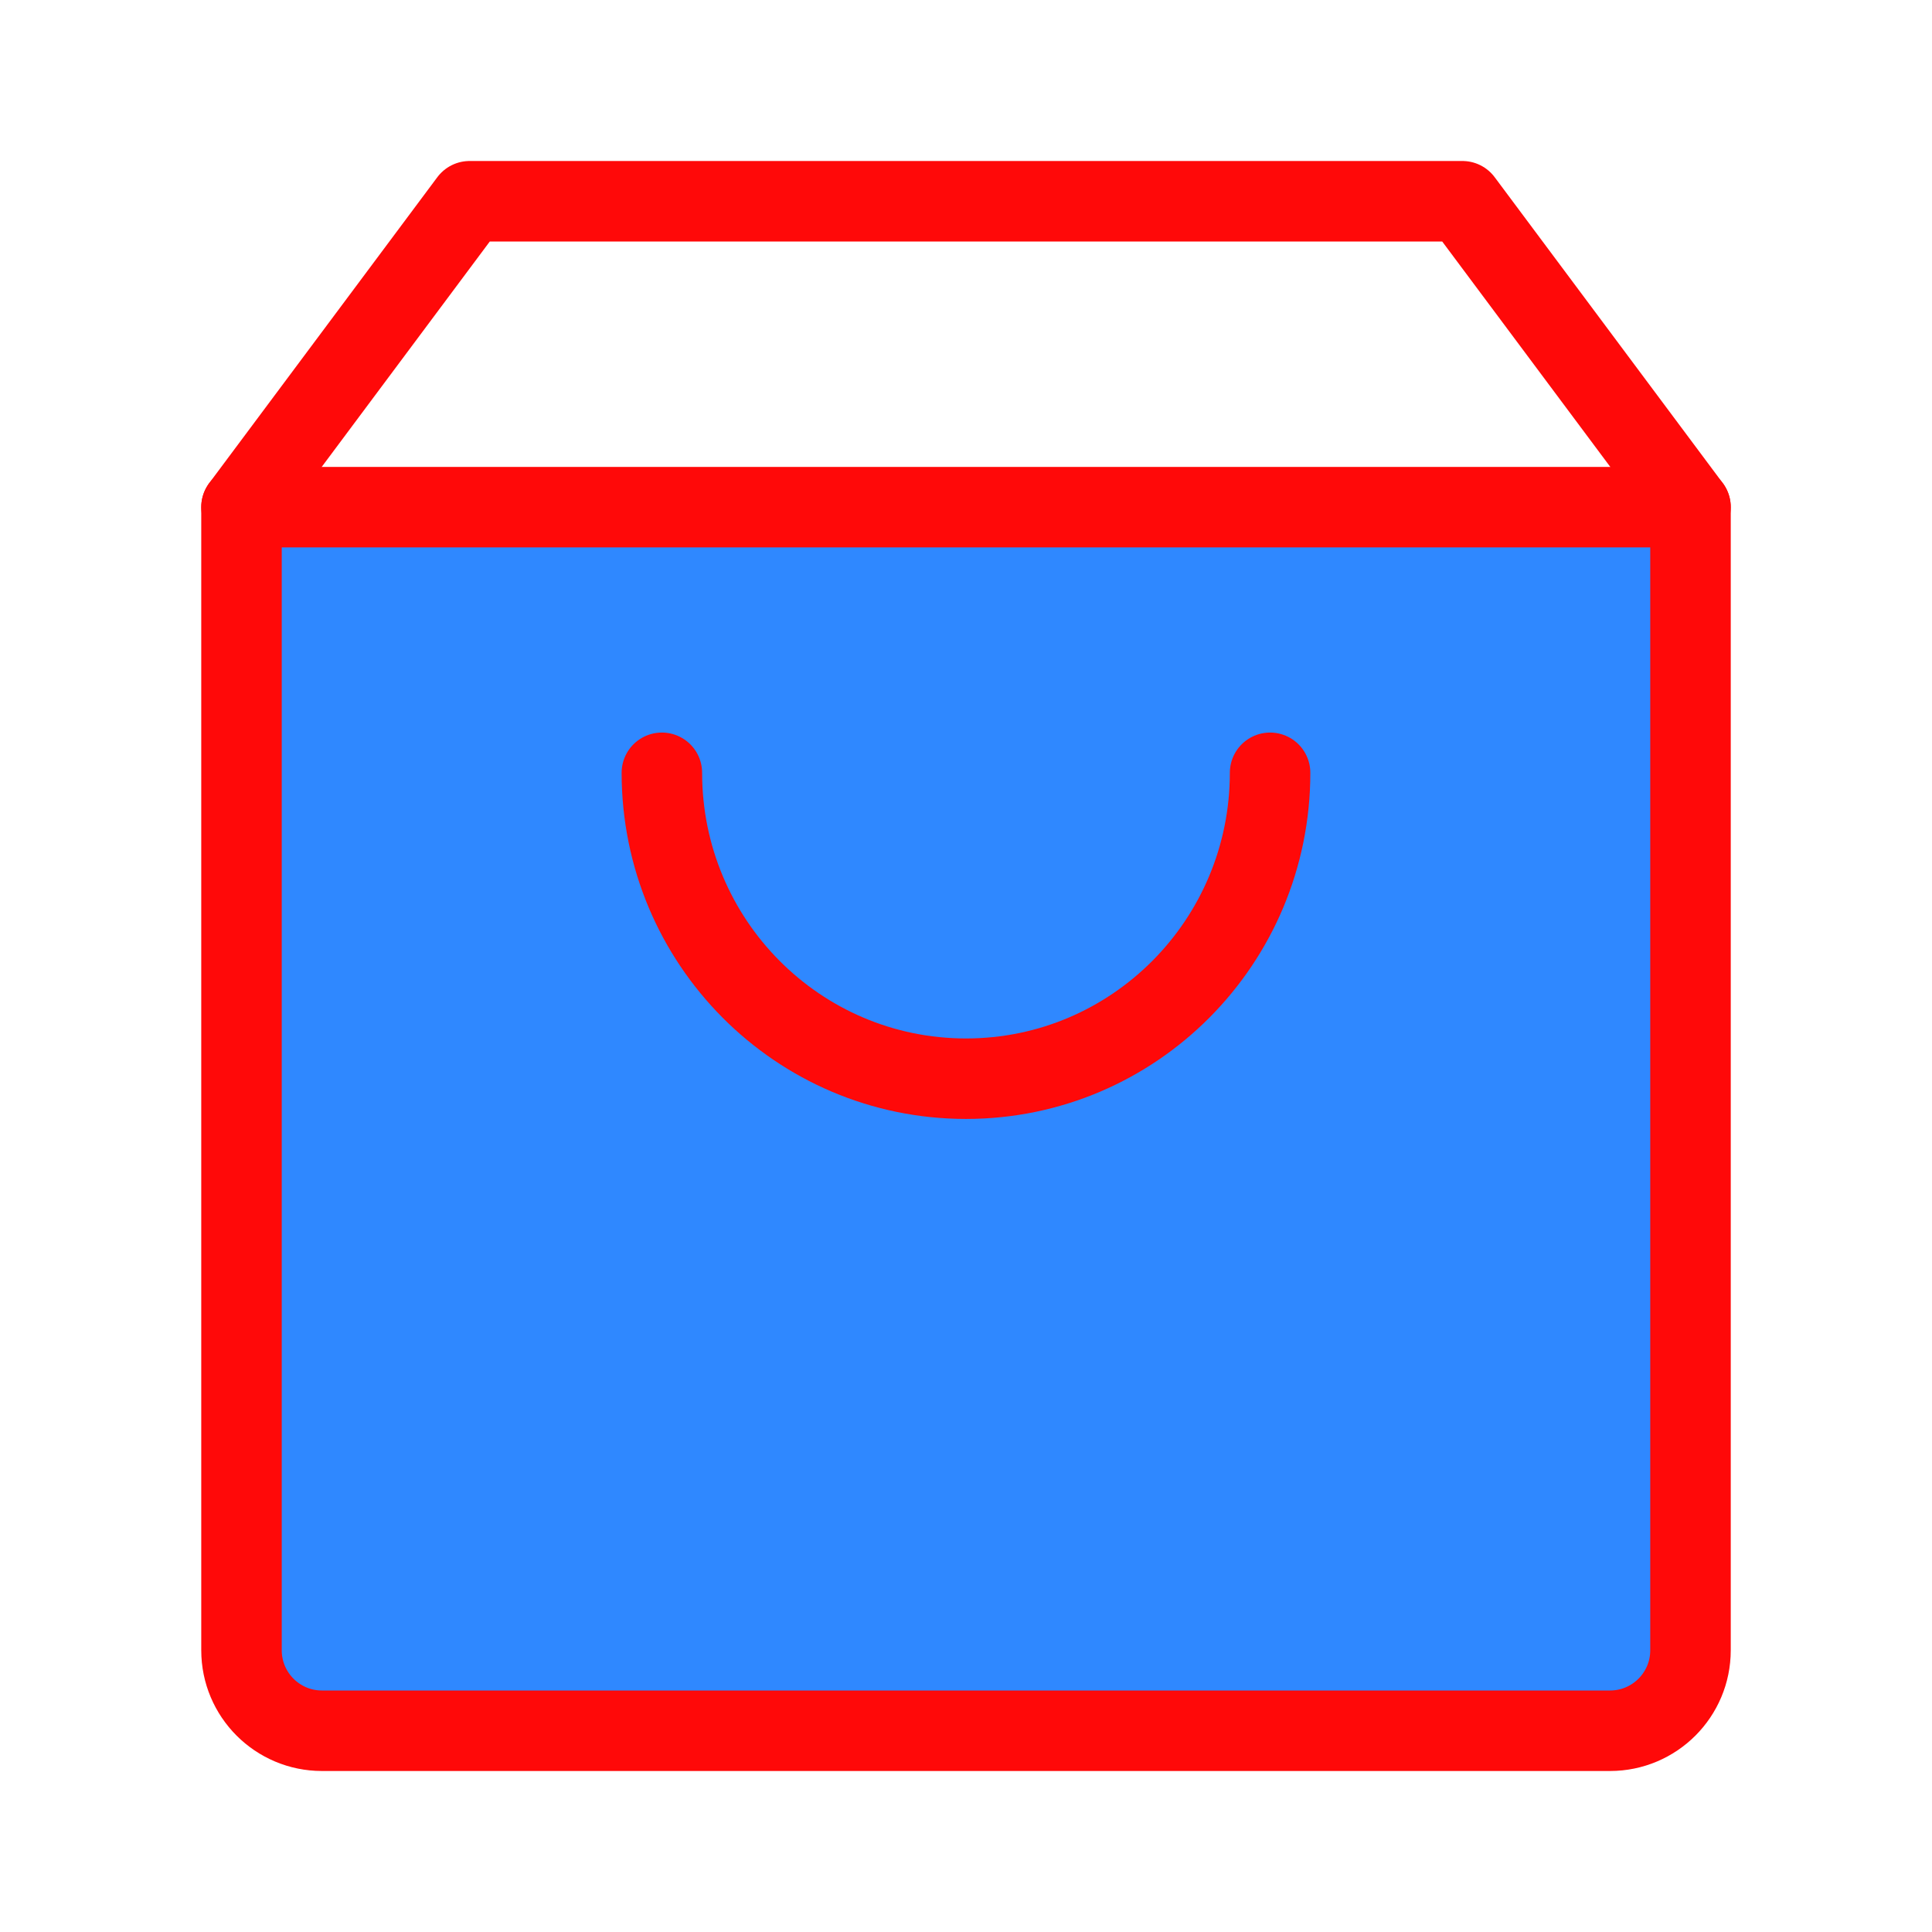<?xml version="1.0" encoding="UTF-8"?><svg width="24" height="24" viewBox="0 0 48 48" fill="none" xmlns="http://www.w3.org/2000/svg"><path d="M6 12.6V41C6 42.105 6.895 43 8 43H40C41.105 43 42 42.105 42 41V12.6H6Z" fill="#2F88FF" stroke="#FF0909" stroke-width="2" stroke-linejoin="round"/><path d="M42 12.6L36.333 5H11.667L6 12.6V12.6" stroke="#FF0909" stroke-width="2" stroke-linecap="round" stroke-linejoin="round"/><path d="M31.555 19.2C31.555 23.398 28.173 26.8 24 26.8C19.827 26.8 16.444 23.398 16.444 19.2" stroke="#FF0909" stroke-width="2" stroke-linecap="round" stroke-linejoin="round"/></svg>